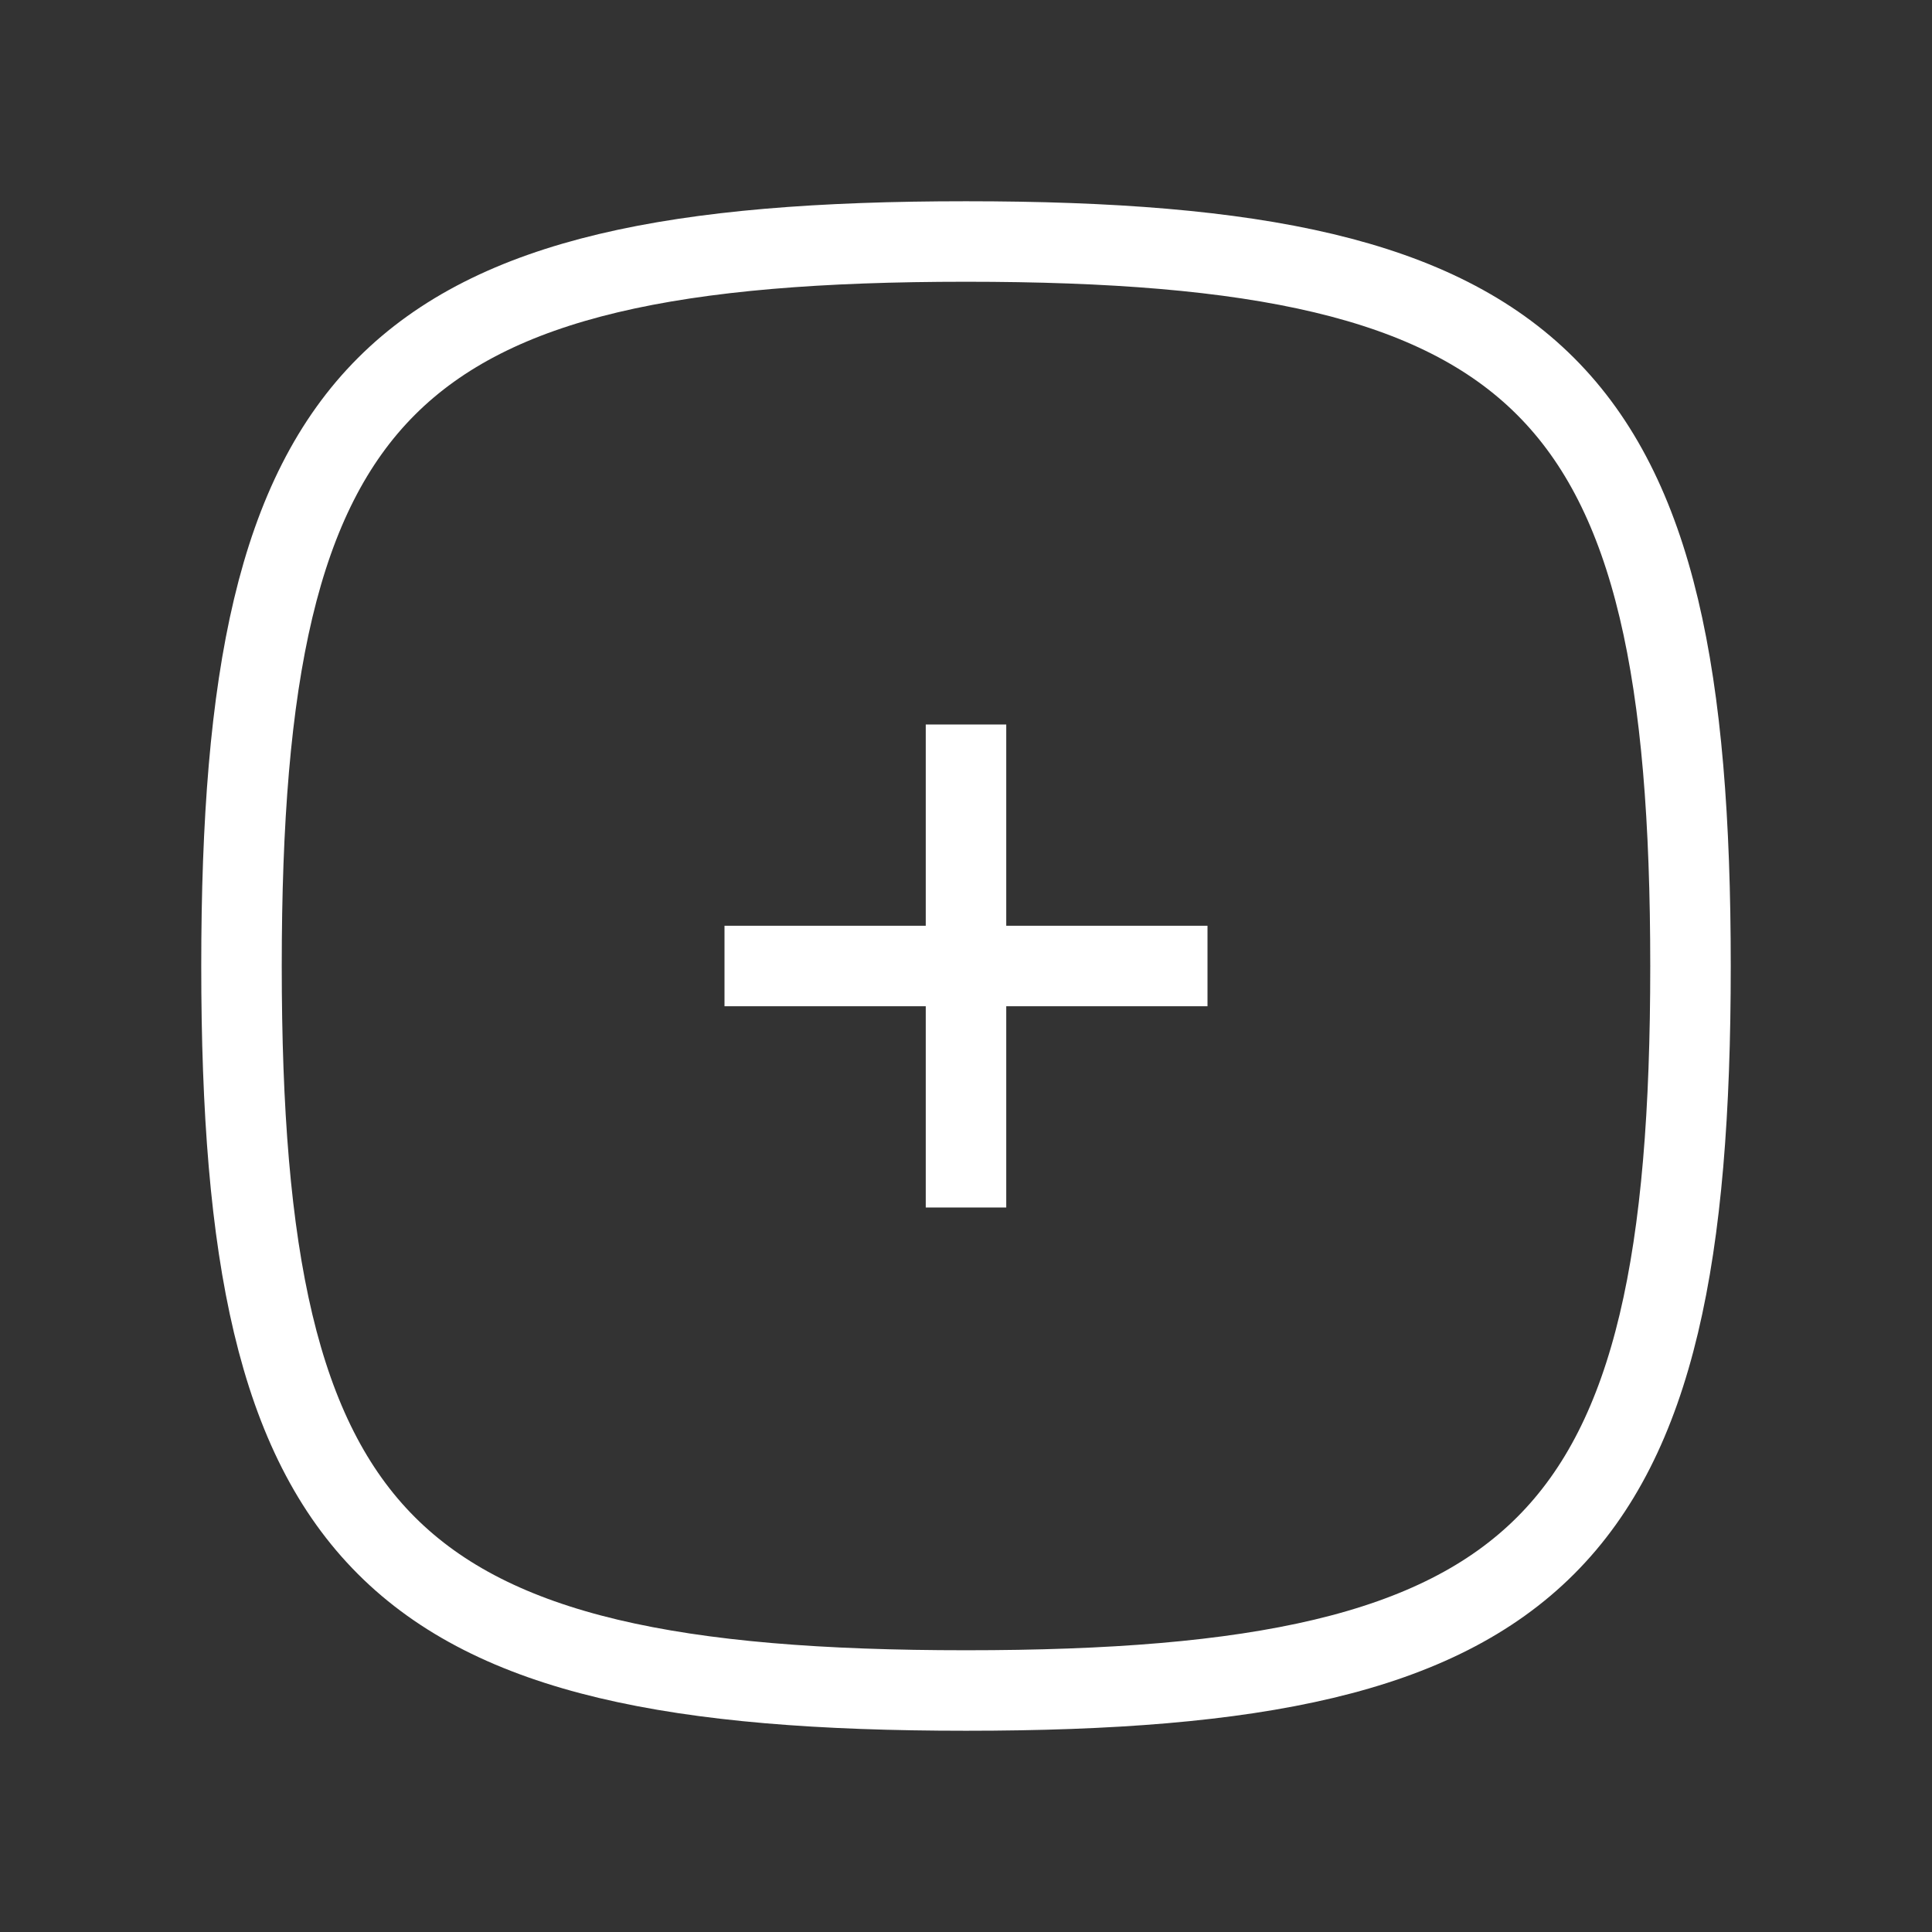 <svg
              xmlns='http://www.w3.org/2000/svg'
              width='24'
              height='24'
              viewBox='0 0 24 24'
              fill='none'
              stroke='white'
              strokeWidth='2'
              strokeLinecap='round'
              strokeLinejoin='round'
              className='mr-2'
            >
              <rect x="0" y="0" width="24" height="24" fill="#333333" stroke="none"/>
              <path stroke='none' d='M0 0h24v24H0z' fill='none' />
              <path d='M12 3c7.2 0 9 1.8 9 9s-1.8 9 -9 9s-9 -1.8 -9 -9s1.8 -9 9 -9z' />
              <path d='M15 12h-6' />
              <path d='M12 9v6' />
            </svg>